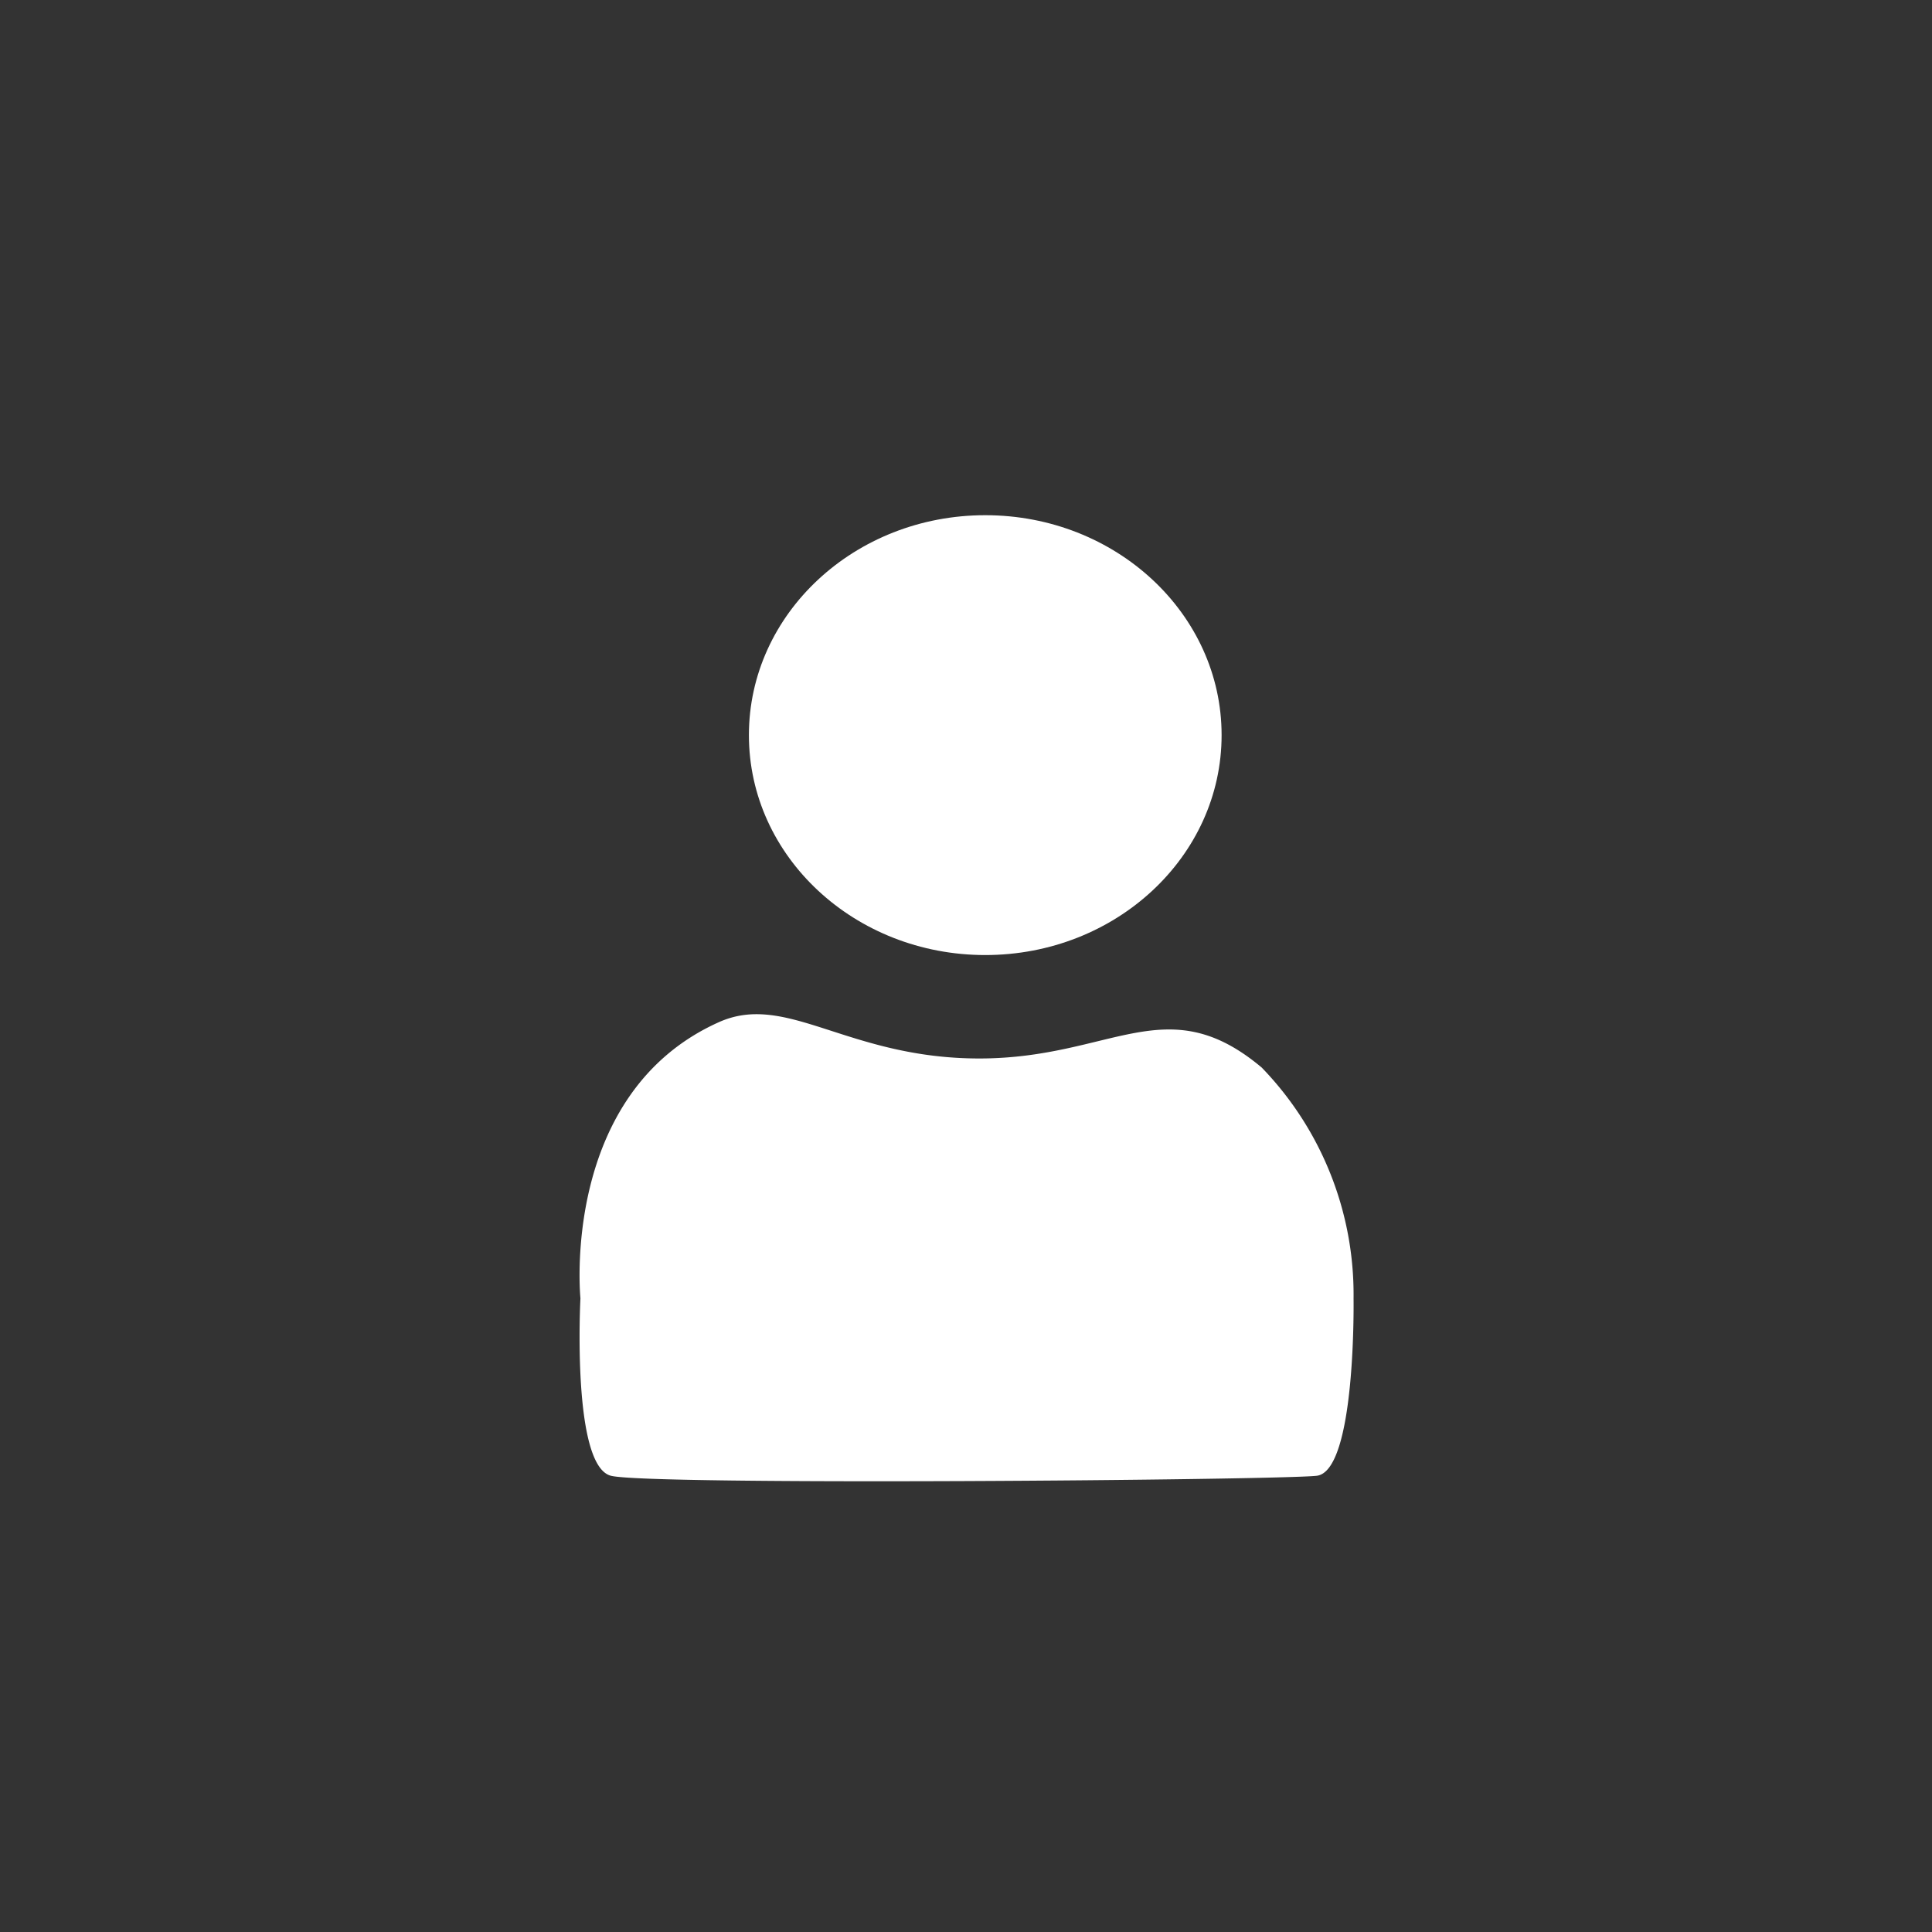 <svg xmlns="http://www.w3.org/2000/svg" xmlns:xlink="http://www.w3.org/1999/xlink" width="30" height="30" viewBox="0 0 30 30">
  <rect x="0" y="0" width="30" height="30" fill="#333333" stroke="none"/>
  <defs>
    <clipPath id="clip-MoreArtistProfile">
      <rect width="30" height="30"/>
    </clipPath>
  </defs>
  <g id="MoreArtistProfile" clip-path="url(#clip-MoreArtistProfile)">
    <g id="myprofile" transform="translate(9 8)">
      <path id="Path_354" data-name="Path 354" d="M773.072,787.888s-.32-3.18,2.148-4.287c1.061-.476,2,.566,4.054.563s2.9-1.1,4.377.141a5.068,5.068,0,0,1,1.426,3.584s.042,2.688-.574,2.755-10.343.152-10.956,0S773.072,787.888,773.072,787.888Z" transform="translate(-773.059 -775.728)" fill="#fff"/>
      <ellipse id="Ellipse_238" data-name="Ellipse 238" cx="3.67" cy="3.415" rx="3.67" ry="3.415" transform="translate(2.629)" fill="#fff"/>
    </g>
  </g>
</svg>
